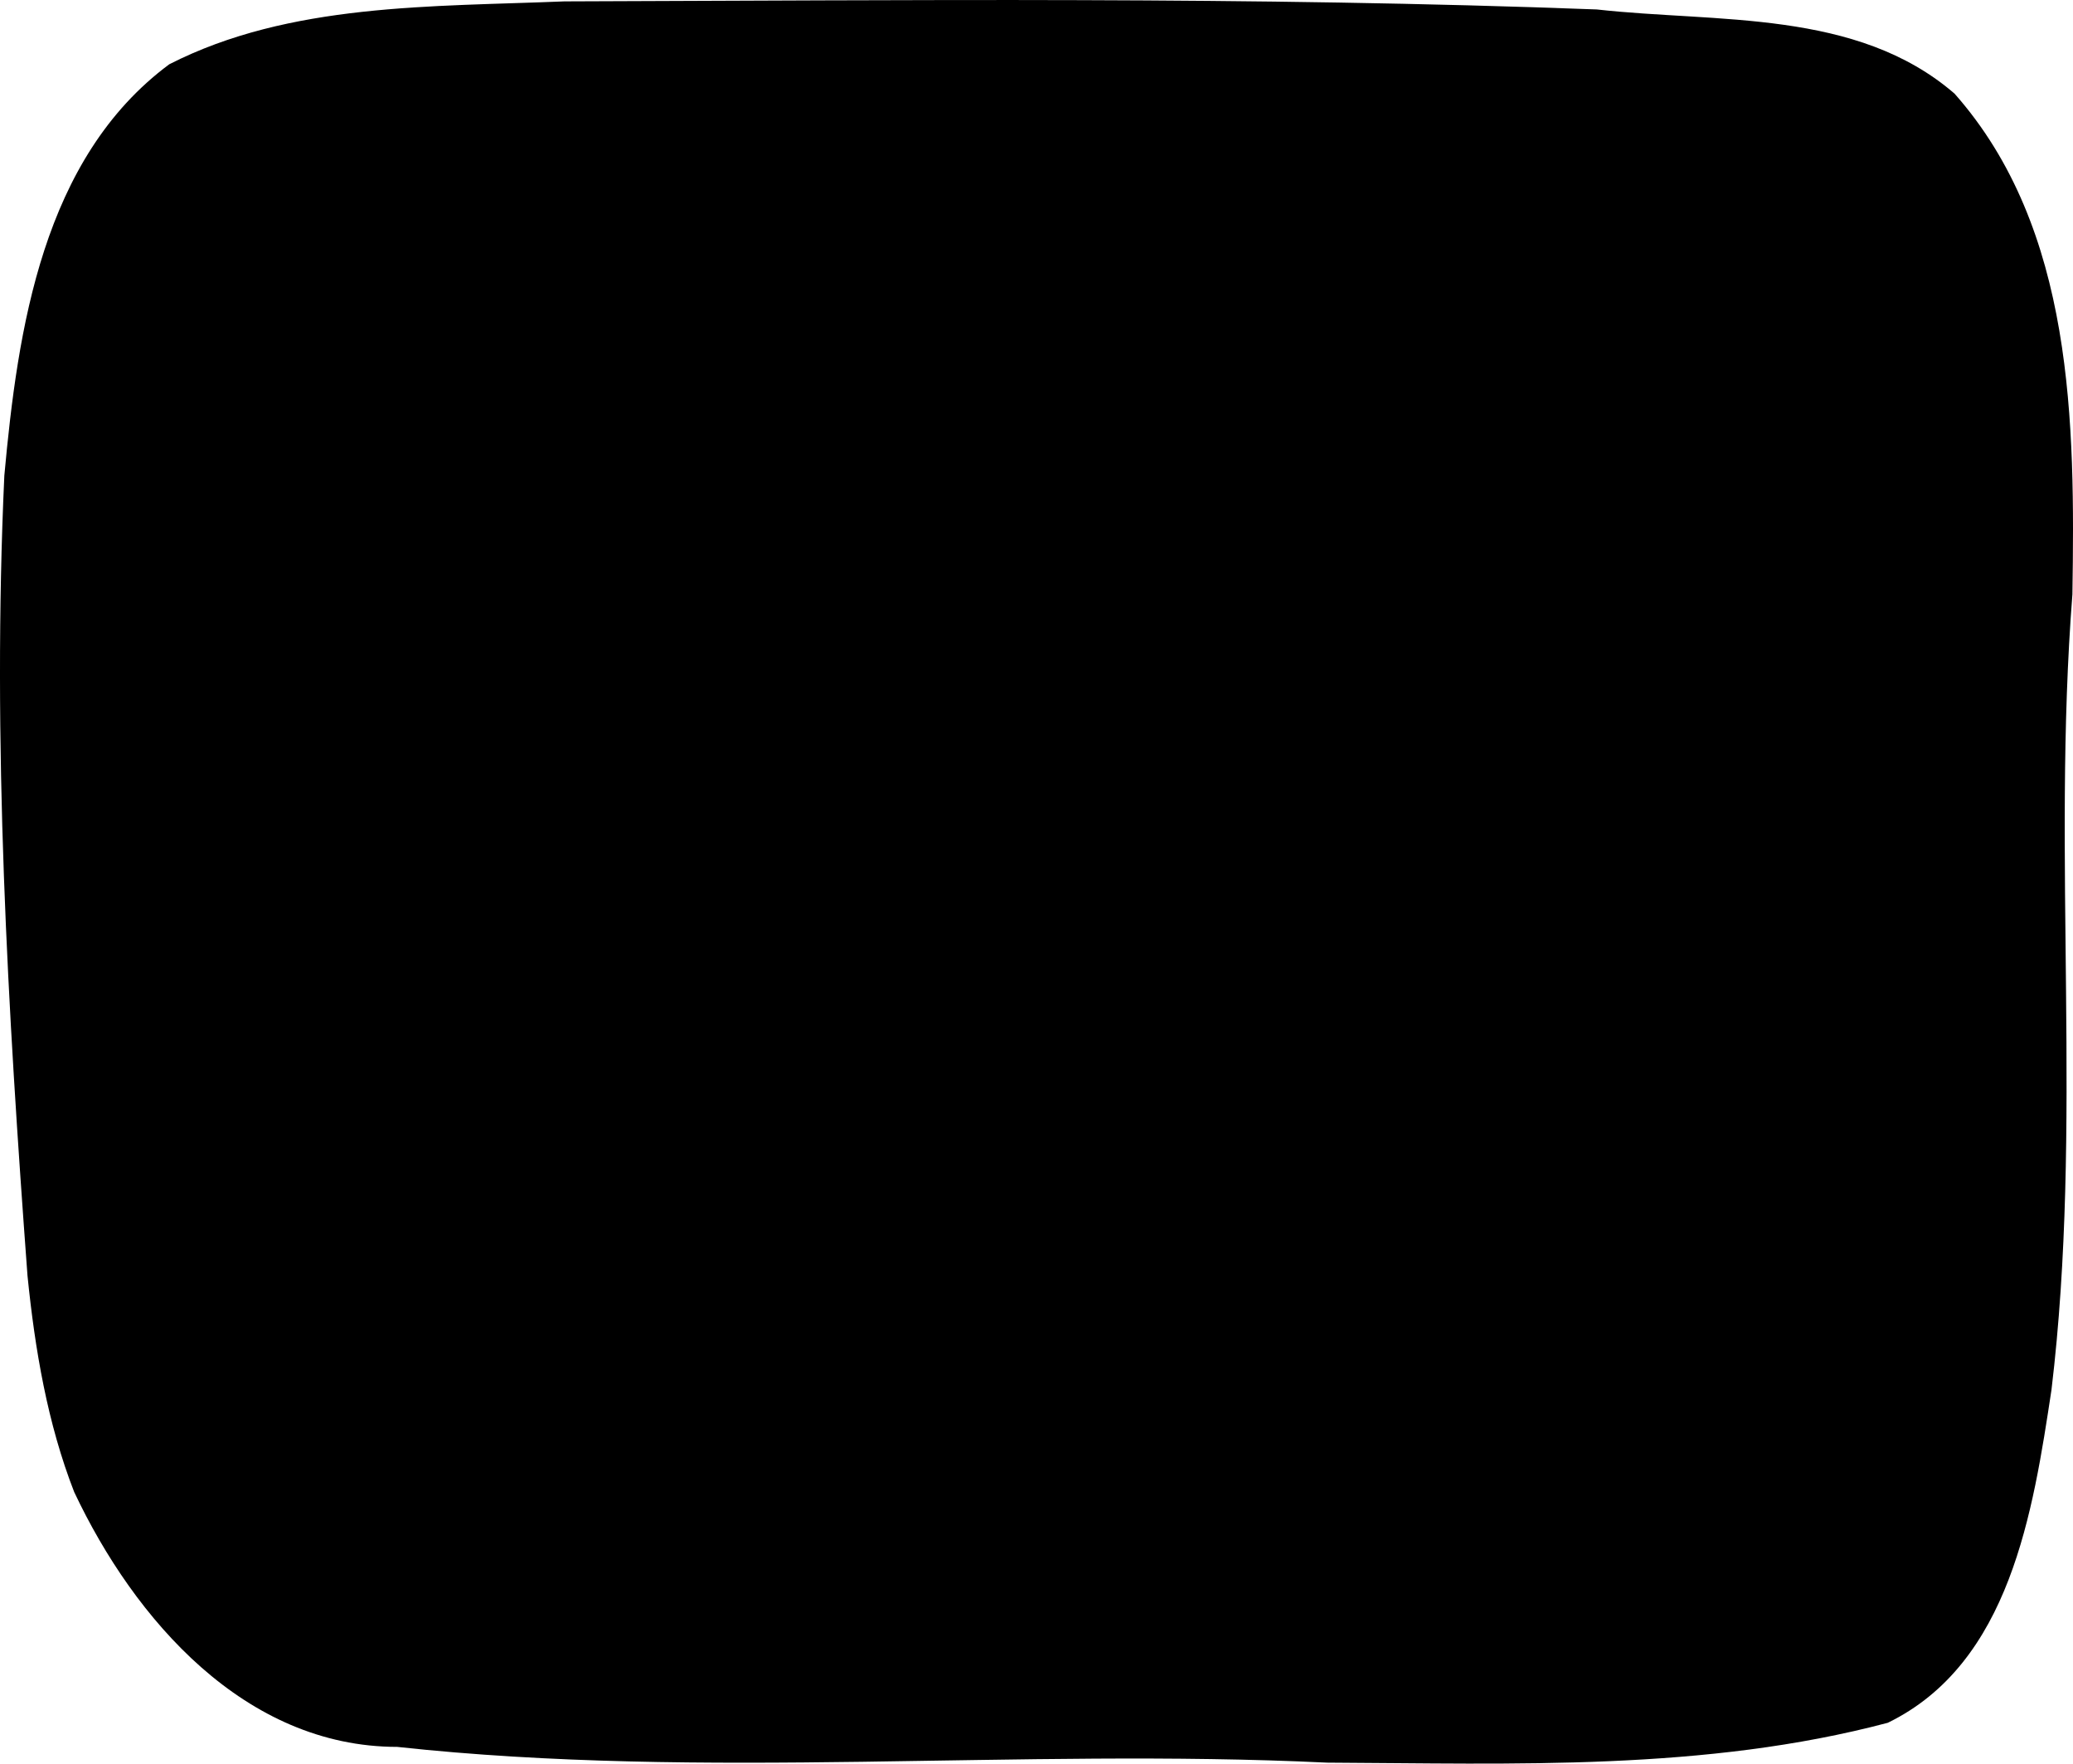 <svg width="119.36" height="101.53" preserveAspectRatio="none" version="1.1" viewBox="0 0 31.583 26.865" xmlns="http://www.w3.org/2000/svg"><path d="m1.132 22.731c.916 1.94 2.601 3.878 4.919 3.879 4.709.511 9.449.014 14.17.24 2.85.014 5.762.129 8.54-.607 1.866-.908 2.213-3.22 2.494-5.071.483-4.024.003-8.084.319-12.118.04-2.603.028-5.566-1.796-7.628-1.494-1.29-3.615-1.076-5.45-1.282-5.24-.198-10.486-.139-15.728-.123-2.018.084-4.184.021-6.021.958-1.93 1.431-2.309 4.034-2.513 6.266-.187 4.063.052 8.136.353 12.188.113 1.12.303 2.249.713 3.299z" fill-rule="evenodd"/></svg>
